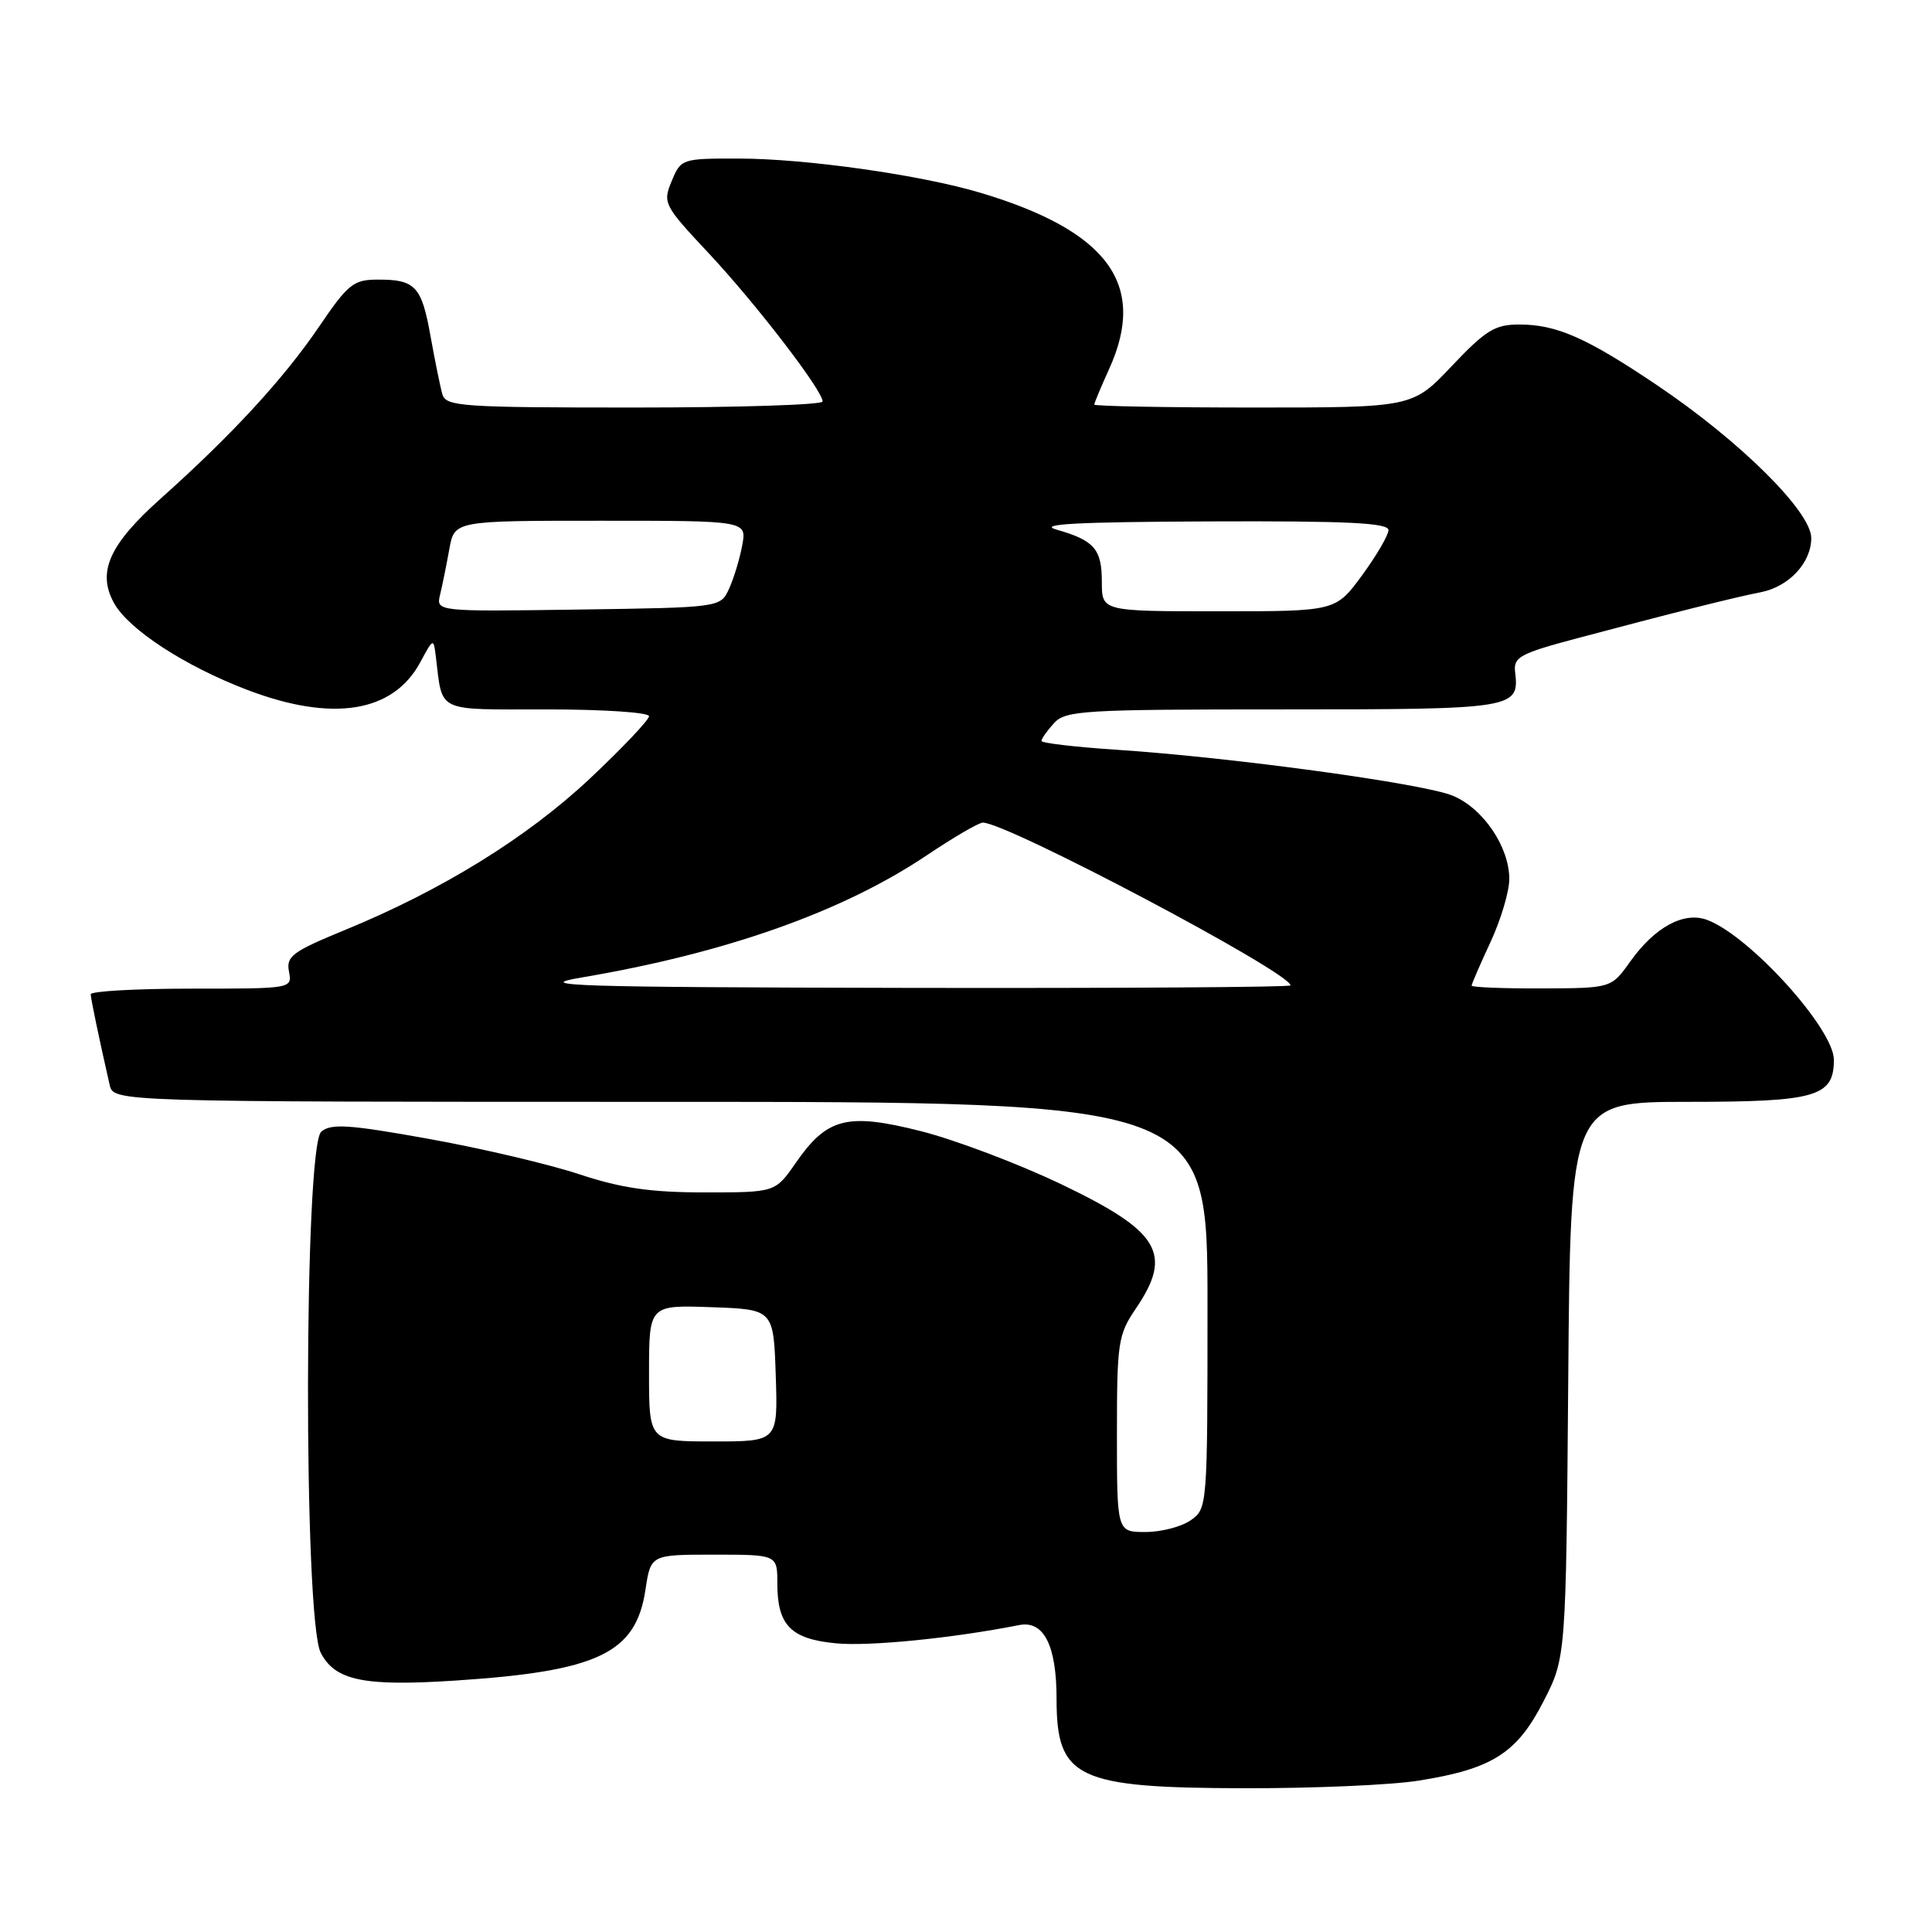 <?xml version="1.0" encoding="UTF-8" standalone="no"?>
<!DOCTYPE svg PUBLIC "-//W3C//DTD SVG 1.1//EN" "http://www.w3.org/Graphics/SVG/1.1/DTD/svg11.dtd" >
<svg xmlns="http://www.w3.org/2000/svg" xmlns:xlink="http://www.w3.org/1999/xlink" version="1.1" viewBox="0 0 256 256">
 <g >
 <path fill="currentColor"
d=" M 188.00 235.94 C 197.72 234.39 200.99 232.32 204.50 225.48 C 207.50 219.65 207.50 219.65 207.80 182.82 C 208.09 146.00 208.09 146.00 223.72 146.00 C 240.63 146.00 243.00 145.32 243.00 140.43 C 243.00 136.34 231.89 124.05 226.25 121.91 C 223.15 120.73 219.29 122.81 216.00 127.43 C 213.50 130.94 213.50 130.94 204.25 130.97 C 199.16 130.99 195.00 130.82 195.00 130.60 C 195.00 130.38 196.12 127.79 197.49 124.85 C 198.86 121.91 199.98 118.15 199.99 116.50 C 200.00 112.23 196.54 107.12 192.51 105.44 C 188.64 103.82 163.27 100.36 148.00 99.35 C 142.50 98.99 138.00 98.46 138.00 98.18 C 138.00 97.89 138.74 96.83 139.65 95.83 C 141.19 94.14 143.48 94.00 170.03 94.00 C 200.73 94.00 201.34 93.90 200.76 89.05 C 200.53 87.06 201.38 86.60 209.00 84.57 C 221.15 81.33 230.07 79.09 233.28 78.48 C 237.02 77.76 240.00 74.59 240.00 71.29 C 240.00 67.81 230.61 58.49 219.67 51.11 C 210.25 44.76 206.27 43.00 201.32 43.00 C 198.08 43.00 196.88 43.74 192.37 48.50 C 187.17 54.00 187.17 54.00 166.09 54.00 C 154.49 54.00 145.00 53.82 145.00 53.61 C 145.00 53.39 145.89 51.26 146.98 48.86 C 152.03 37.73 146.85 30.63 130.00 25.57 C 122.10 23.19 106.73 21.01 97.87 21.01 C 90.34 21.00 90.23 21.04 89.00 24.00 C 87.80 26.90 87.94 27.19 93.95 33.60 C 100.22 40.31 109.00 51.74 109.00 53.20 C 109.00 53.64 97.78 54.00 84.07 54.00 C 61.18 54.00 59.09 53.86 58.62 52.25 C 58.34 51.29 57.64 47.83 57.05 44.56 C 55.87 37.92 55.03 37.02 50.00 37.05 C 46.83 37.06 46.10 37.66 42.28 43.28 C 37.62 50.15 30.71 57.65 21.33 66.03 C 14.46 72.16 12.83 75.81 15.12 79.93 C 17.06 83.41 24.48 88.25 32.73 91.40 C 44.05 95.72 52.10 94.44 55.70 87.73 C 57.42 84.54 57.45 84.53 57.75 87.00 C 58.68 94.52 57.59 94.00 72.52 94.00 C 79.93 94.00 86.00 94.40 86.00 94.90 C 86.00 95.39 82.48 99.10 78.18 103.15 C 69.83 110.99 58.59 117.94 45.68 123.24 C 38.75 126.09 37.90 126.71 38.29 128.73 C 38.72 131.00 38.72 131.00 25.36 131.00 C 18.01 131.00 12.01 131.34 12.02 131.75 C 12.05 132.42 13.08 137.39 14.53 143.75 C 15.04 146.00 15.04 146.00 87.52 146.00 C 160.00 146.00 160.00 146.00 160.00 172.94 C 160.00 199.65 159.98 199.90 157.78 201.44 C 156.56 202.30 153.86 203.00 151.78 203.00 C 148.00 203.00 148.00 203.00 148.00 190.04 C 148.00 177.87 148.15 176.87 150.50 173.40 C 155.46 166.10 153.69 163.16 140.54 156.88 C 134.88 154.18 126.57 151.04 122.05 149.89 C 112.26 147.42 109.60 148.09 105.44 154.09 C 102.73 158.00 102.73 158.00 93.39 158.00 C 86.20 158.00 82.36 157.44 76.77 155.60 C 72.77 154.27 63.80 152.16 56.83 150.91 C 46.30 149.01 43.89 148.85 42.58 149.94 C 40.27 151.85 40.20 214.55 42.50 219.00 C 44.41 222.70 48.24 223.48 60.41 222.68 C 79.29 221.44 84.27 219.05 85.53 210.63 C 86.23 206.00 86.23 206.00 94.61 206.00 C 103.00 206.00 103.00 206.00 103.00 209.81 C 103.00 215.36 104.78 217.18 110.78 217.75 C 115.17 218.17 126.19 217.08 135.05 215.33 C 138.31 214.69 140.00 218.02 140.00 225.11 C 140.00 235.66 142.64 236.91 165.00 236.95 C 174.07 236.97 184.43 236.52 188.00 235.94 Z  M 86.00 181.96 C 86.00 172.92 86.00 172.92 94.25 173.21 C 102.50 173.50 102.50 173.50 102.79 182.25 C 103.08 191.00 103.08 191.00 94.54 191.00 C 86.00 191.00 86.00 191.00 86.00 181.96 Z  M 77.02 129.53 C 96.14 126.30 111.63 120.83 122.79 113.34 C 126.35 110.95 129.70 109.00 130.23 109.00 C 133.45 109.00 171.00 128.87 171.00 130.57 C 171.00 130.81 148.16 130.95 120.25 130.90 C 75.78 130.81 70.43 130.64 77.02 129.53 Z  M 58.32 78.77 C 58.62 77.52 59.17 74.81 59.54 72.75 C 60.22 69.00 60.22 69.00 79.59 69.00 C 98.95 69.00 98.95 69.00 98.35 72.25 C 98.02 74.04 97.24 76.62 96.61 78.00 C 95.47 80.50 95.47 80.50 76.62 80.77 C 57.77 81.04 57.77 81.04 58.32 78.77 Z  M 146.00 77.12 C 146.00 72.75 145.01 71.61 140.00 70.18 C 137.40 69.44 142.62 69.16 160.25 69.09 C 178.64 69.02 183.99 69.28 183.98 70.25 C 183.96 70.94 182.38 73.64 180.47 76.25 C 176.98 81.00 176.98 81.00 161.49 81.00 C 146.00 81.00 146.00 81.00 146.00 77.12 Z "/>
</g>
</svg>